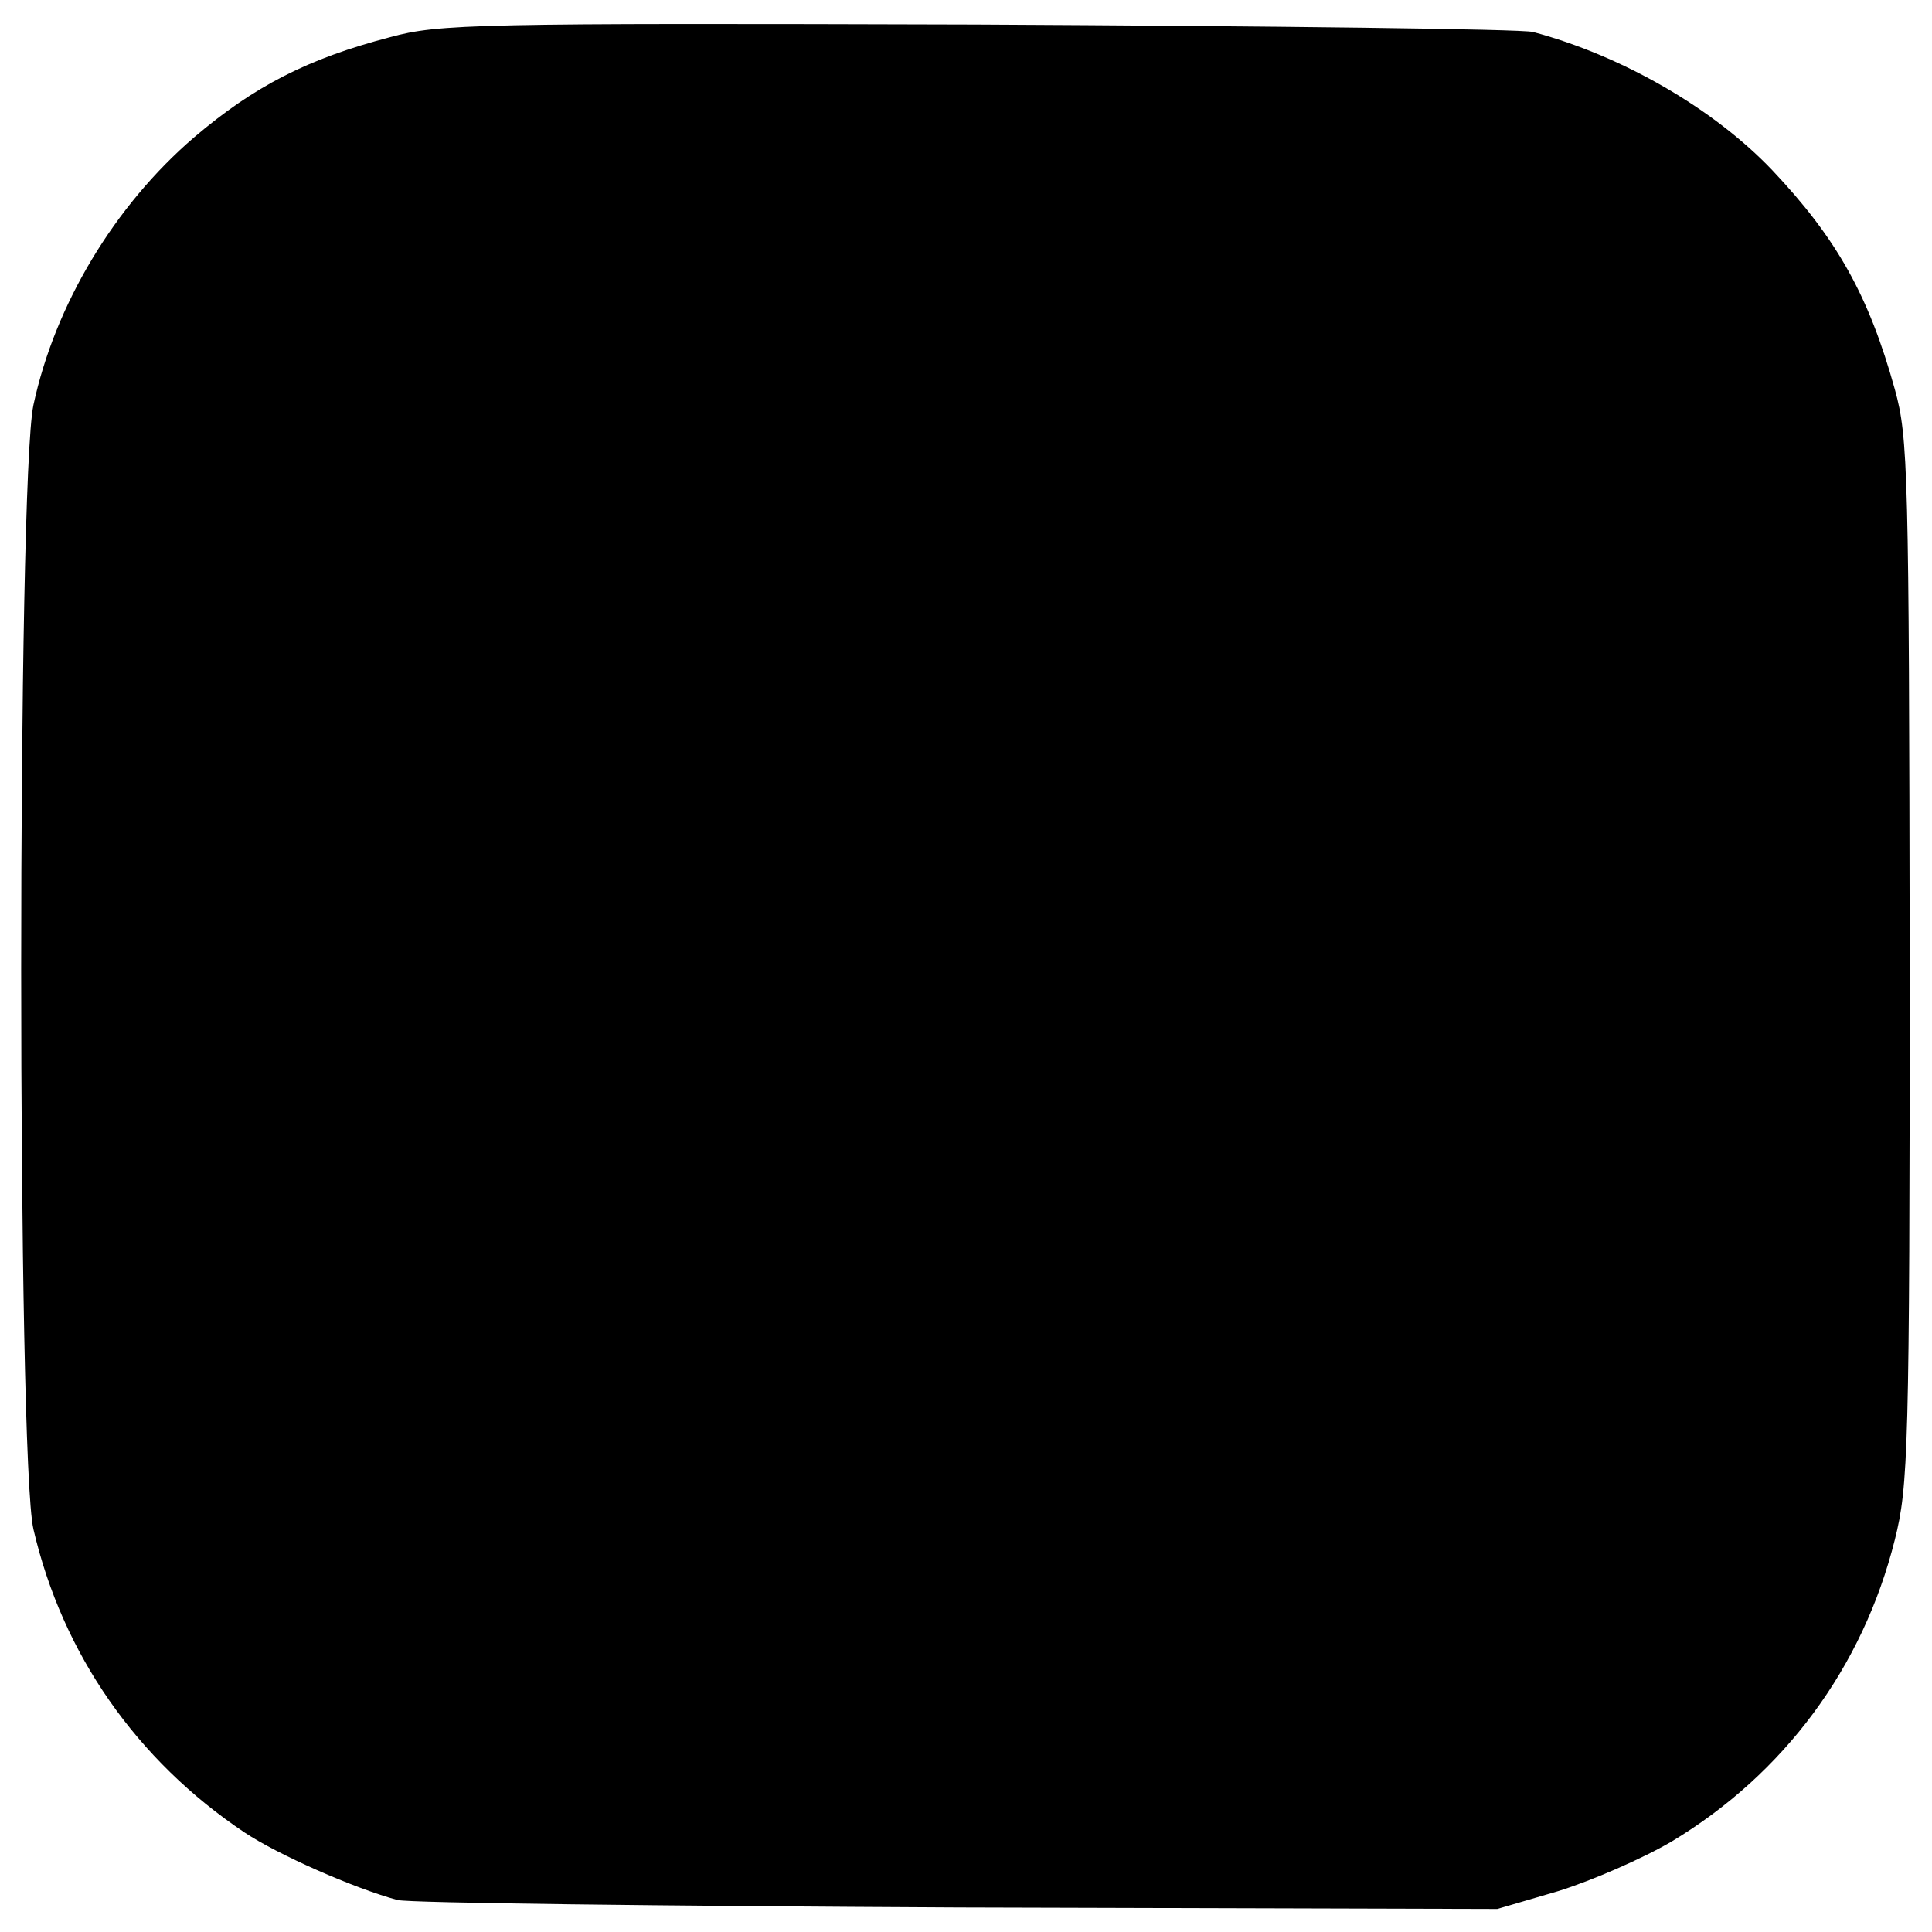 <?xml version="1.0" standalone="no"?>
<!DOCTYPE svg PUBLIC "-//W3C//DTD SVG 20010904//EN"
 "http://www.w3.org/TR/2001/REC-SVG-20010904/DTD/svg10.dtd">
<svg version="1.0" xmlns="http://www.w3.org/2000/svg"
 width="260pt" height="260pt" viewBox="0 0 260 260"
 preserveAspectRatio="xMidYMid meet">
<g transform="translate(0,260) scale(0.1,-0.1)"
fill="#000000" stroke="none">
<path d="M525 2550 c-111 -29 -183 -66 -264 -135 -107 -92 -187 -225 -216
-360 -22 -103 -22 -1419 0 -1513 39 -168 139 -311 284 -408 45 -30 147 -75
206 -91 17 -4 356 -8 755 -10 l725 -2 82 24 c45 14 114 44 153 67 151 91 257
234 300 406 18 72 20 118 20 778 -1 660 -2 705 -20 770 -35 126 -78 203 -165
295 -79 83 -202 154 -322 186 -15 4 -352 8 -748 10 -676 2 -724 1 -790 -17z"/>
</g>
</svg>

